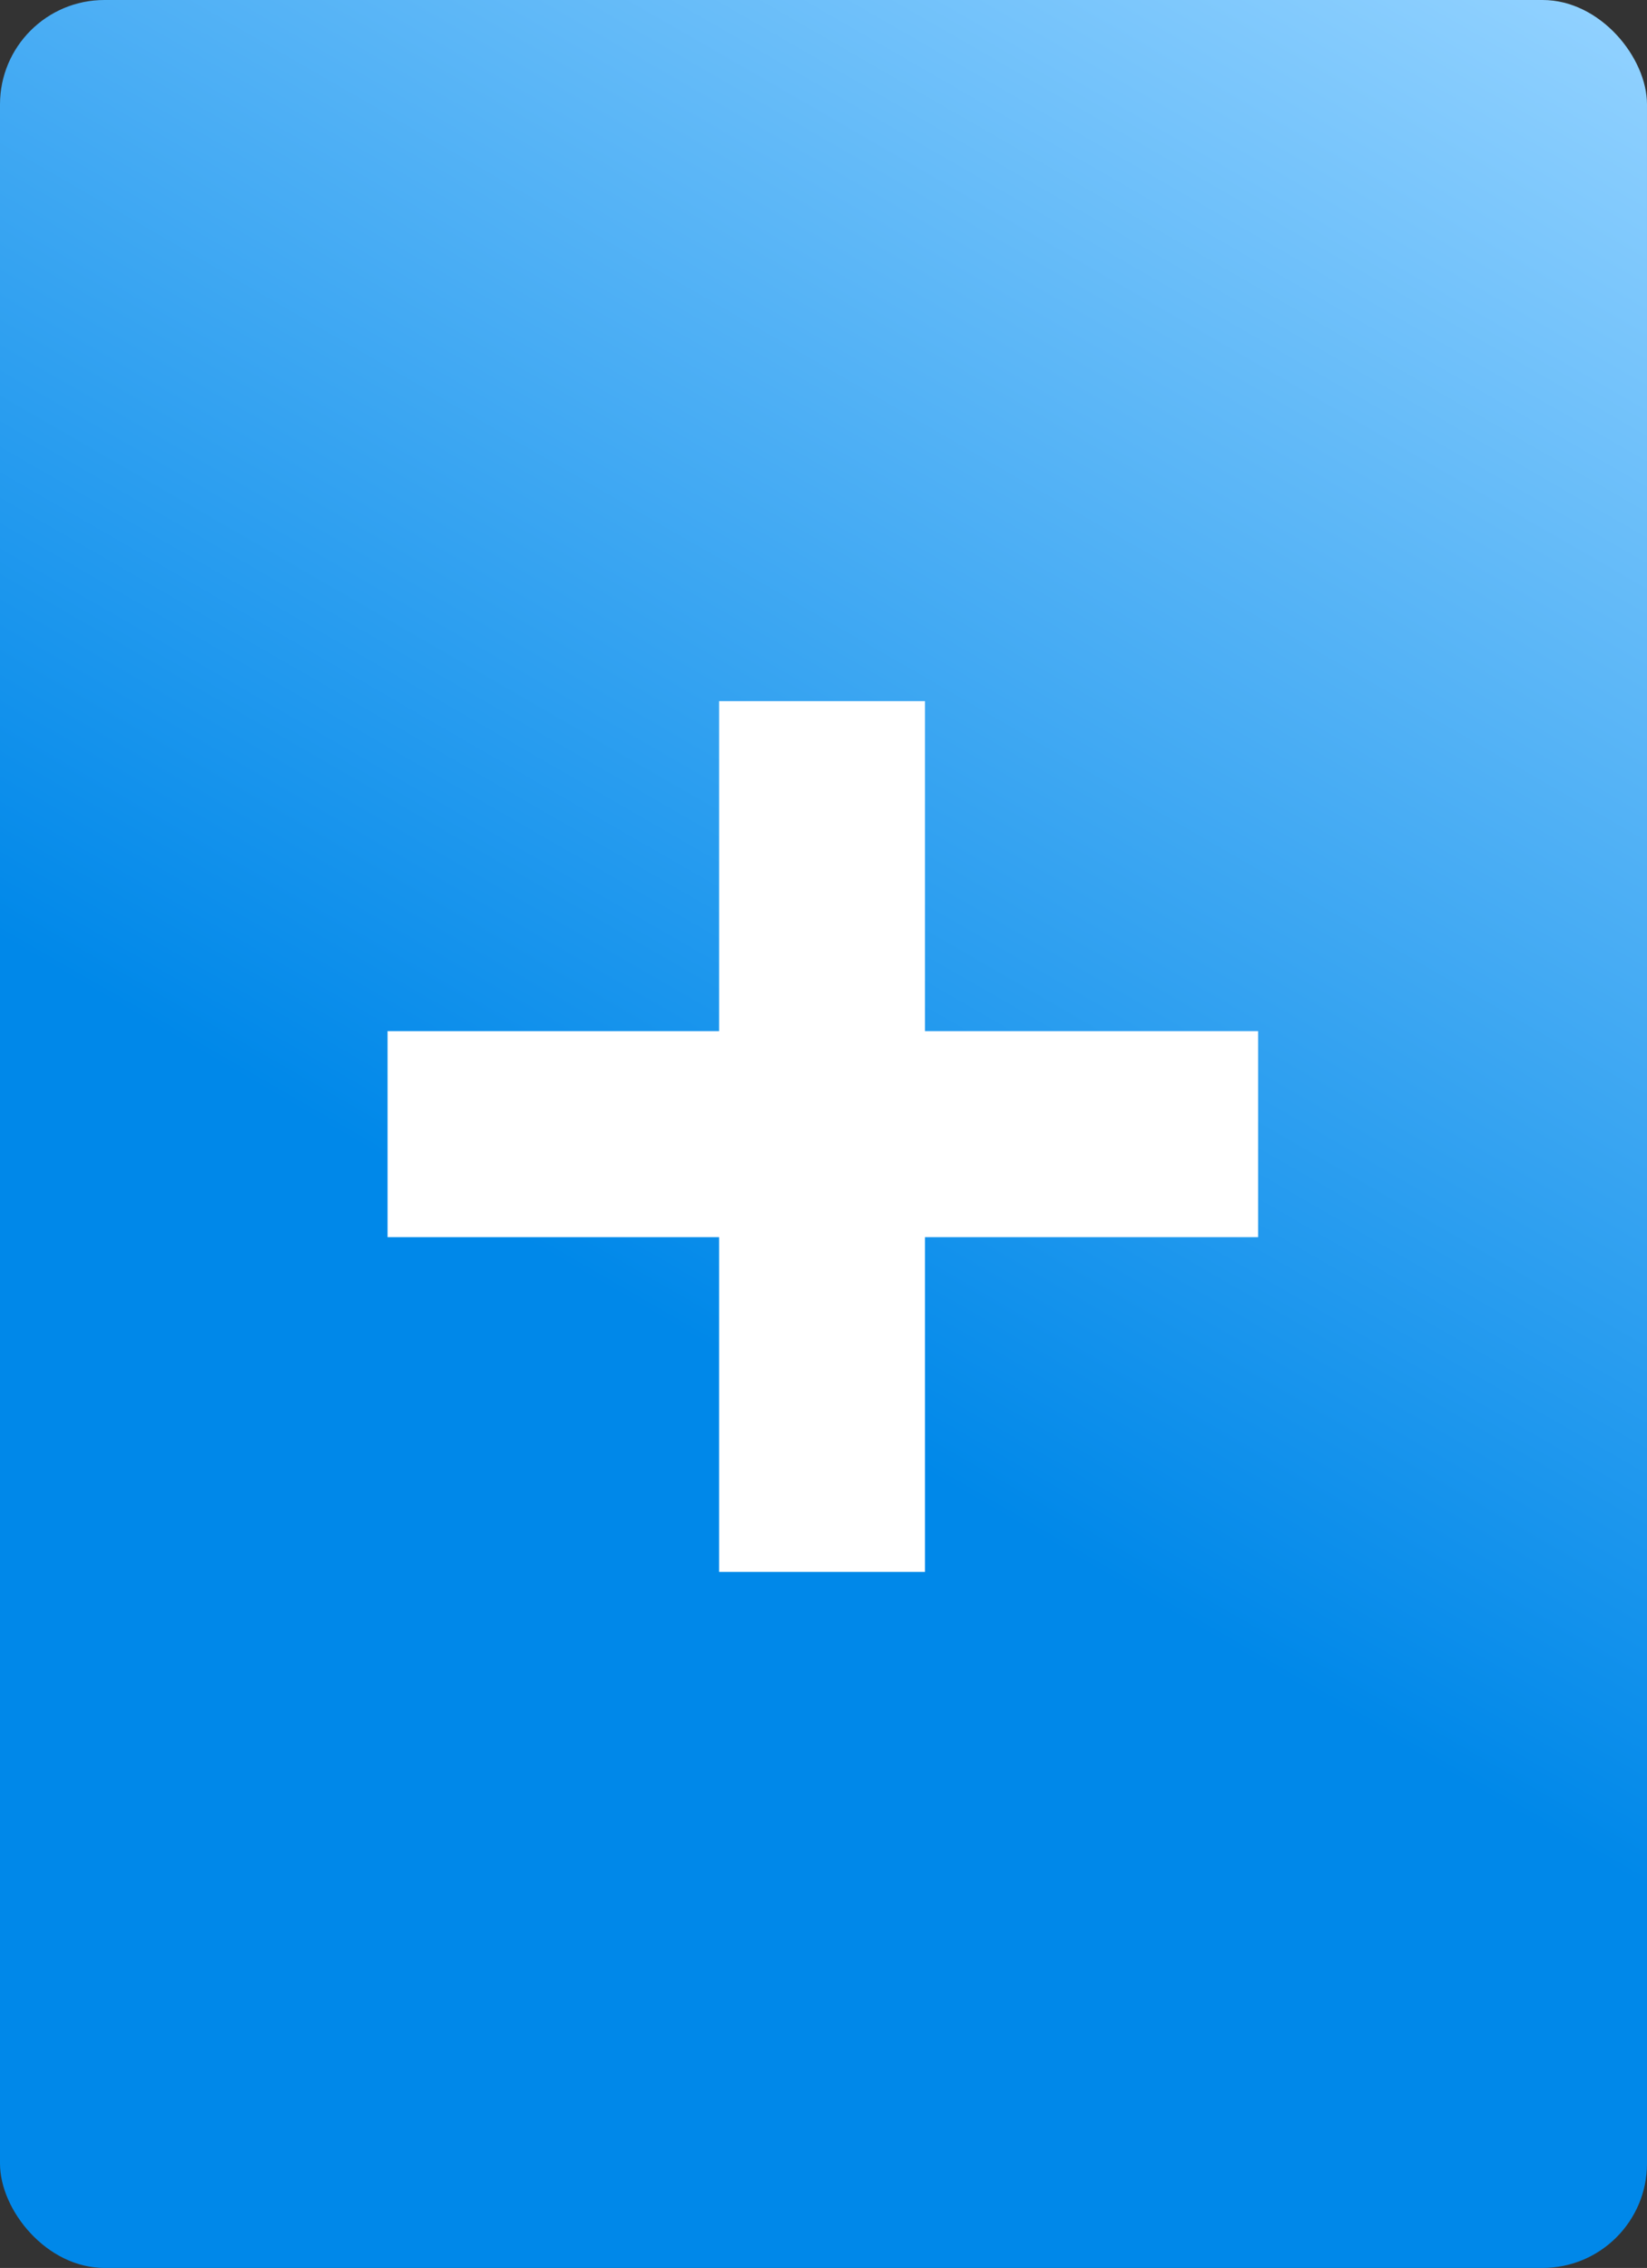 <svg xmlns="http://www.w3.org/2000/svg" xmlns:xlink="http://www.w3.org/1999/xlink" viewBox="0 0 284 391"><rect x="0" y="0" width="284" height="391" fill="#333333" stroke="none"/><defs><style>.cls-1{fill:url(#Degradado_sin_nombre_18);}.cls-2{fill:#fff;}</style><linearGradient id="Degradado_sin_nombre_18" x1="258.86" y1="-6.91" x2="25.14" y2="397.91" gradientUnits="userSpaceOnUse"><stop offset="0" stop-color="#90d1ff"/><stop offset="0.59" stop-color="#0088e9"/></linearGradient></defs><title>suma_icon_1</title><g id="Capa_2" data-name="Capa 2"><g id="Capa_1-2" data-name="Capa 1"><g id="Suma"><rect class="cls-1" width="284" height="391" rx="18"/><path class="cls-2" d="M159.5,271H124V213.29H66.83V177.77H124V120.88H159.5v56.89h57.44v35.52H159.5Z"/></g></g></g></svg>